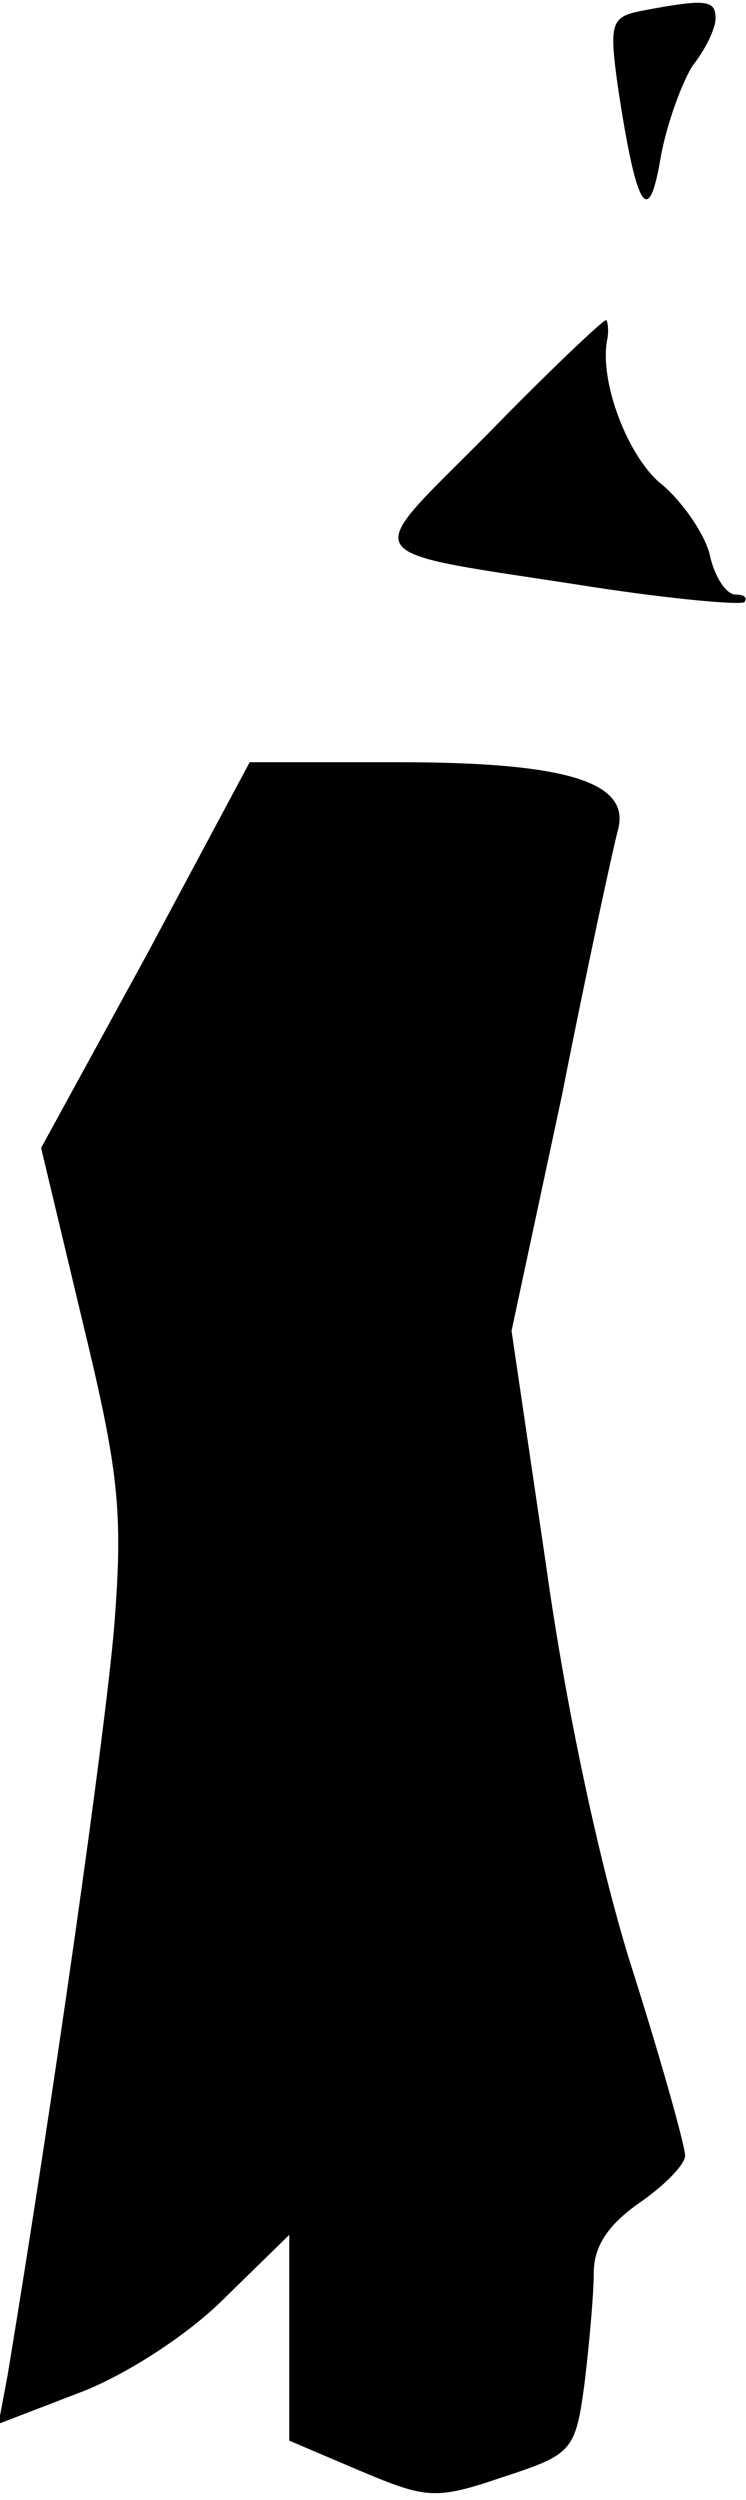 <?xml version="1.0" standalone="no"?>
<!DOCTYPE svg PUBLIC "-//W3C//DTD SVG 20010904//EN"
 "http://www.w3.org/TR/2001/REC-SVG-20010904/DTD/svg10.dtd">
<svg version="1.0" xmlns="http://www.w3.org/2000/svg"
 width="49pt" height="164pt" viewBox="0 0 49 164"
 preserveAspectRatio="xMidYMid meet">
<g transform="translate(0,164) scale(0.1,-0.1)"
fill="#000000" stroke="none">
<path fill="#000000" stroke="none" d="M422 1633 c-21 -4 -22 -8 -16 -51 12
-79 20 -93 28 -45 4 22 14 49 21 60 8 10 15 24 15 31 0 12 -6 13 -48 5z"/>
<path fill="#000000" stroke="none" d="M321 1356 c-85 -86 -92 -76 68 -101 52
-8 97 -12 100 -10 2 3 0 5 -6 5 -6 0 -14 12 -17 27 -4 14 -18 34 -31 45 -22
17 -42 68 -36 96 1 6 0 12 -1 12 -2 0 -37 -33 -77 -74z"/>
<path fill="#000000" stroke="none" d="M96 1013 l-69 -126 27 -113 c24 -99 27
-125 21 -201 -6 -71 -40 -310 -70 -491 l-6 -32 52 20 c30 11 72 38 96 62 l43
42 0 -67 0 -68 47 -20 c43 -18 49 -19 93 -4 46 15 48 17 54 62 3 25 6 58 6 72
0 18 10 32 30 46 16 11 30 25 30 31 0 6 -15 60 -34 120 -21 65 -44 172 -57
265 l-23 156 33 154 c17 86 34 164 37 175 8 31 -34 44 -144 44 l-98 0 -68
-127z"/>
</g>
</svg>
